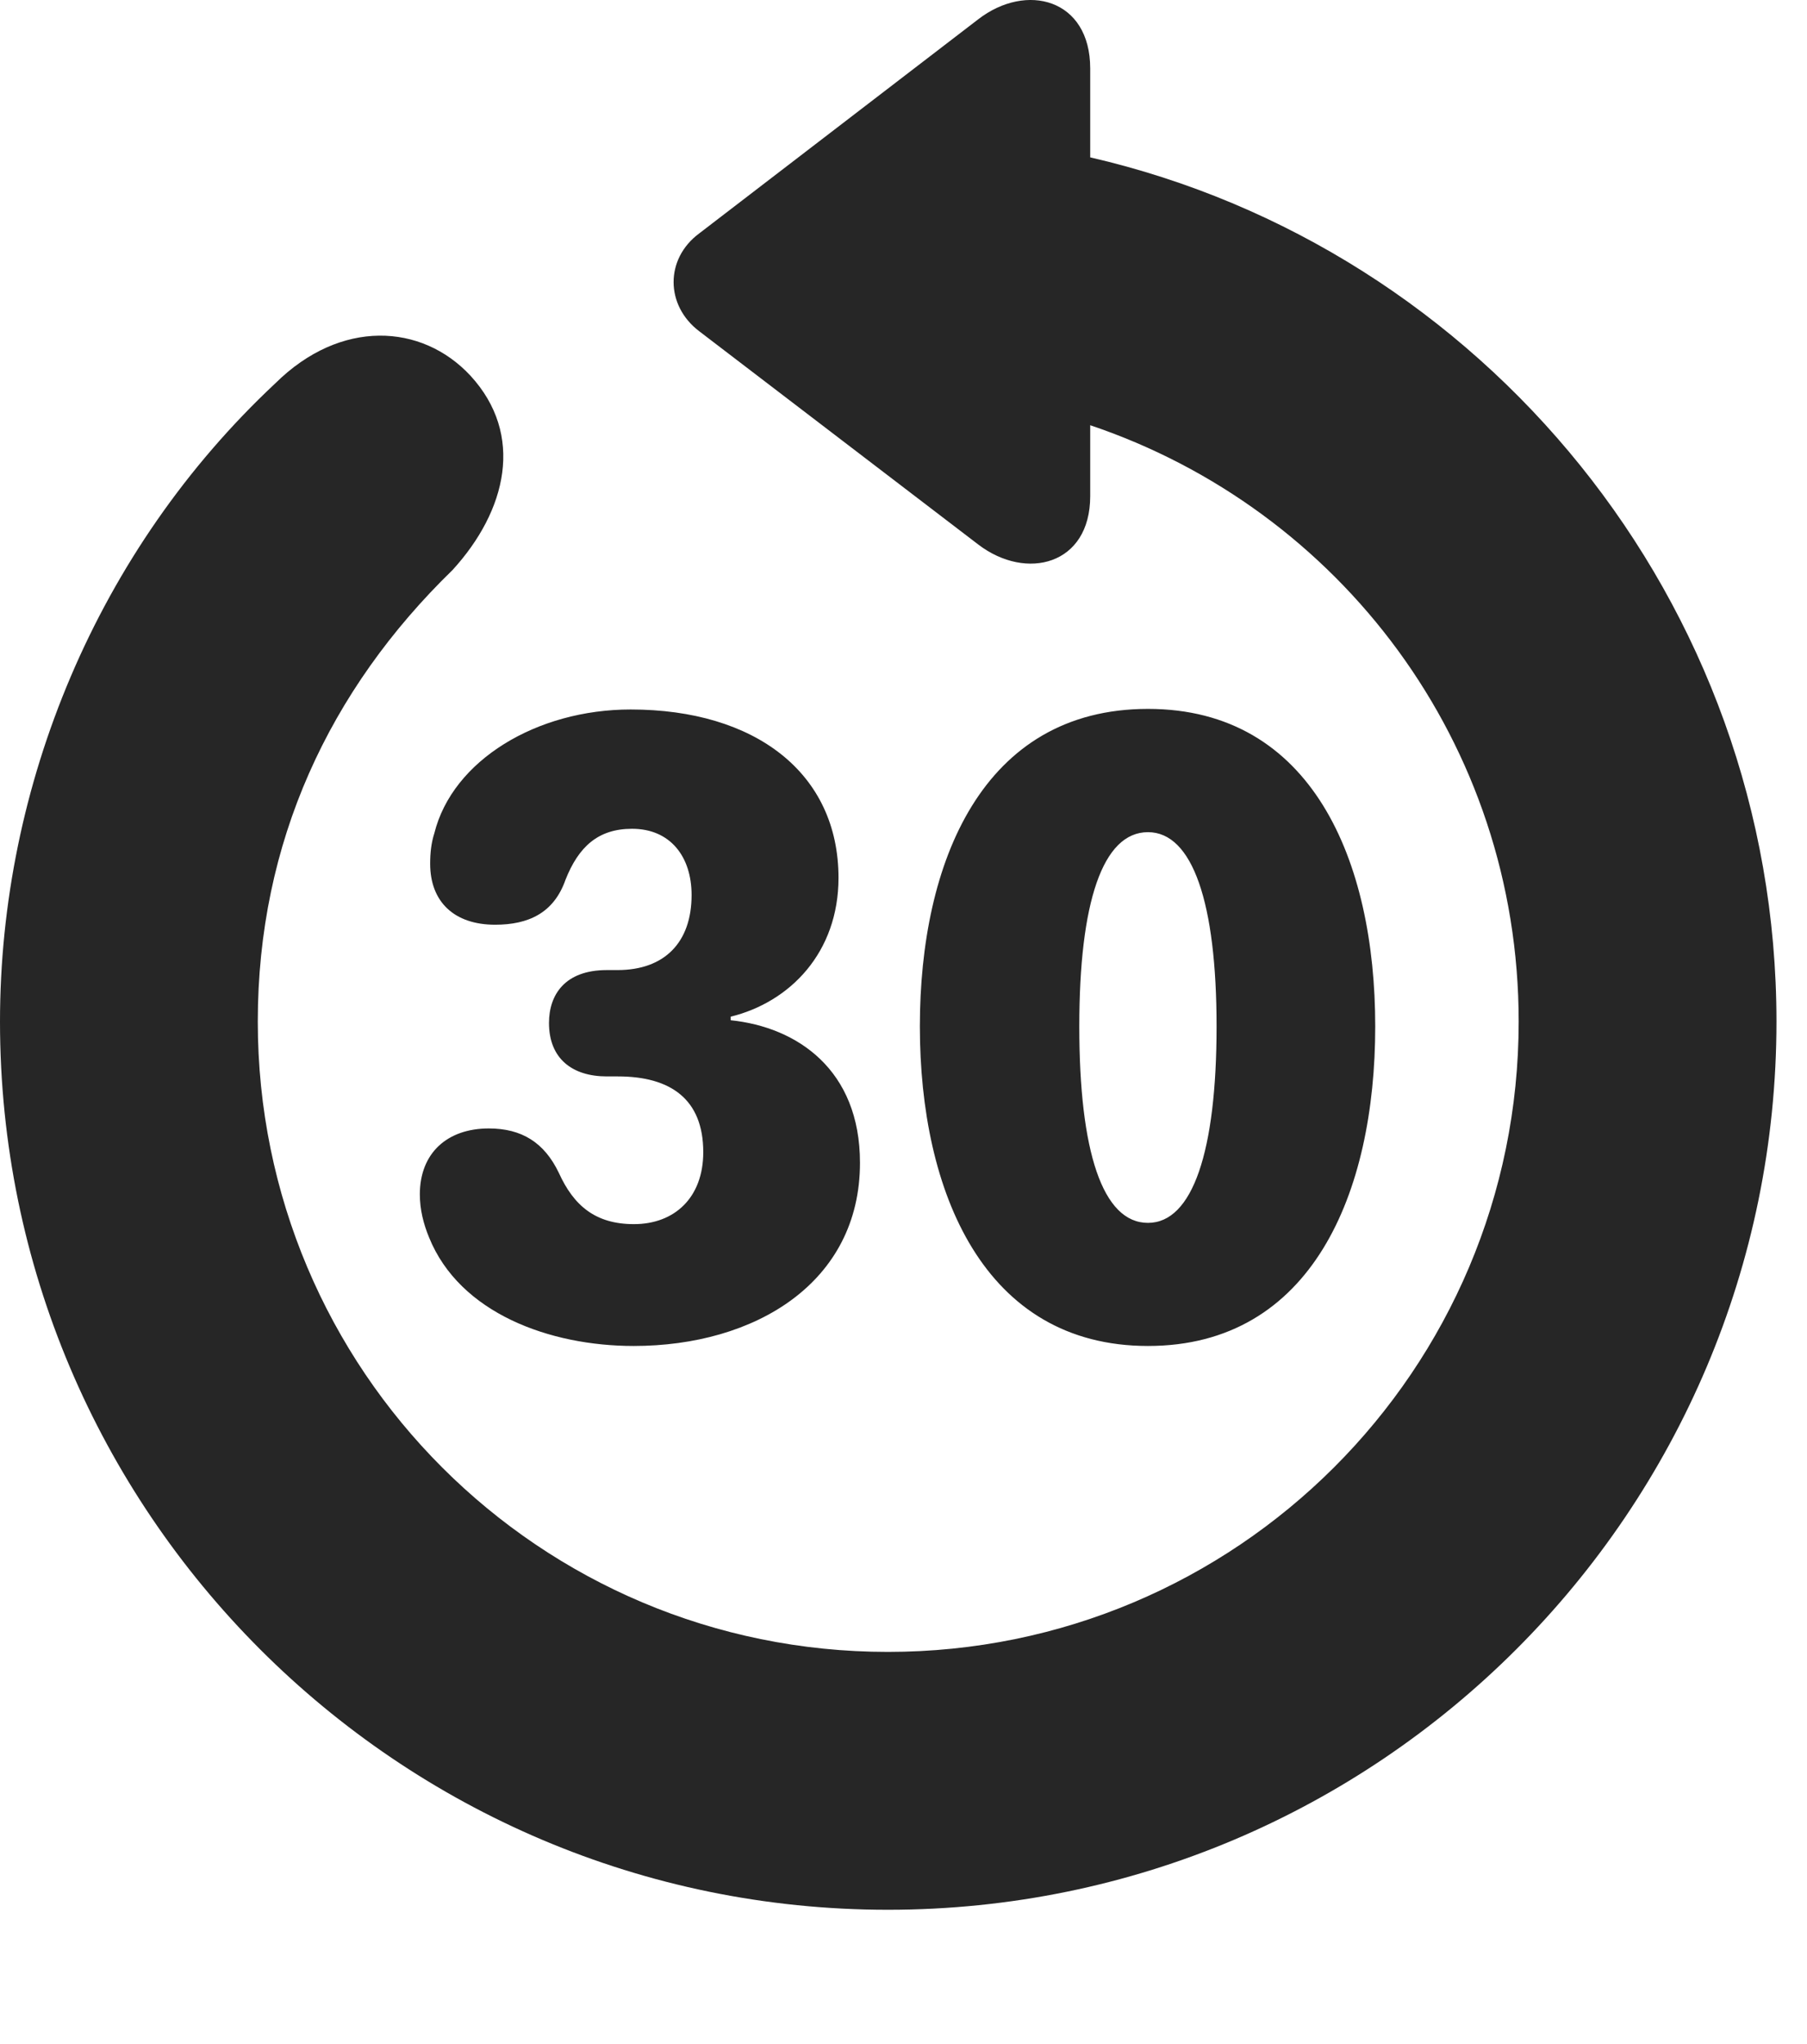 <?xml version="1.0" encoding="UTF-8"?>
<!--Generator: Apple Native CoreSVG 326-->
<!DOCTYPE svg PUBLIC "-//W3C//DTD SVG 1.1//EN" "http://www.w3.org/Graphics/SVG/1.1/DTD/svg11.dtd">
<svg version="1.1" xmlns="http://www.w3.org/2000/svg" xmlns:xlink="http://www.w3.org/1999/xlink"
       viewBox="0 0 21.365 24.16">
       <g>
              <rect height="24.16" opacity="0" width="21.365" x="0" y="0" />
              <path d="M10.498 22.573C16.302 22.573 21.004 17.864 21.004 12.075C21.004 7.105 17.528 2.928 12.89 1.86L12.89 0.809C12.89-0.014 12.136-0.212 11.566 0.228L8.267 2.759C7.862 3.059 7.865 3.61 8.267 3.915L11.569 6.438C12.136 6.869 12.89 6.678 12.89 5.865L12.89 5.026C15.838 6.018 17.956 8.782 17.956 12.075C17.956 16.195 14.618 19.525 10.498 19.525C6.378 19.525 3.048 16.195 3.048 12.075C3.048 9.956 3.893 8.154 5.351 6.737C5.99 6.038 6.207 5.139 5.56 4.438C4.987 3.824 4.028 3.766 3.255 4.531C1.146 6.504 0 9.285 0 12.075C0 17.864 4.702 22.573 10.498 22.573Z"
                     fill="currentColor" fill-opacity="0.85" />
              <path d="M7.492 15.909C8.928 15.909 10.168 15.161 10.168 13.744C10.168 12.643 9.425 12.14 8.639 12.059L8.639 12.017C9.344 11.844 9.914 11.255 9.914 10.376C9.914 9.136 8.928 8.386 7.456 8.386C6.347 8.386 5.35 8.986 5.135 9.85C5.098 9.965 5.086 10.085 5.086 10.209C5.086 10.661 5.372 10.93 5.854 10.93C6.246 10.93 6.548 10.793 6.686 10.399C6.841 10.007 7.073 9.796 7.473 9.796C7.926 9.796 8.177 10.126 8.177 10.579C8.177 11.143 7.853 11.466 7.302 11.466L7.175 11.466C6.679 11.466 6.491 11.758 6.491 12.091C6.491 12.51 6.763 12.723 7.175 12.723L7.306 12.723C7.926 12.723 8.315 12.99 8.315 13.618C8.315 14.155 7.976 14.469 7.495 14.469C7.042 14.469 6.784 14.252 6.608 13.864C6.436 13.504 6.169 13.338 5.779 13.338C5.288 13.338 4.964 13.629 4.964 14.117C4.964 14.294 5.006 14.464 5.073 14.626C5.436 15.523 6.502 15.909 7.492 15.909ZM13.573 15.909C15.51 15.909 16.26 14.102 16.26 12.132C16.26 10.17 15.51 8.379 13.573 8.379C11.617 8.379 10.876 10.188 10.876 12.132C10.876 14.09 11.634 15.909 13.573 15.909ZM13.573 14.454C13.036 14.454 12.761 13.611 12.761 12.132C12.761 10.669 13.036 9.836 13.573 9.836C14.1 9.836 14.384 10.669 14.384 12.132C14.384 13.611 14.1 14.454 13.573 14.454Z"
                     fill="currentColor" fill-opacity="0.85" />
       </g>
</svg>